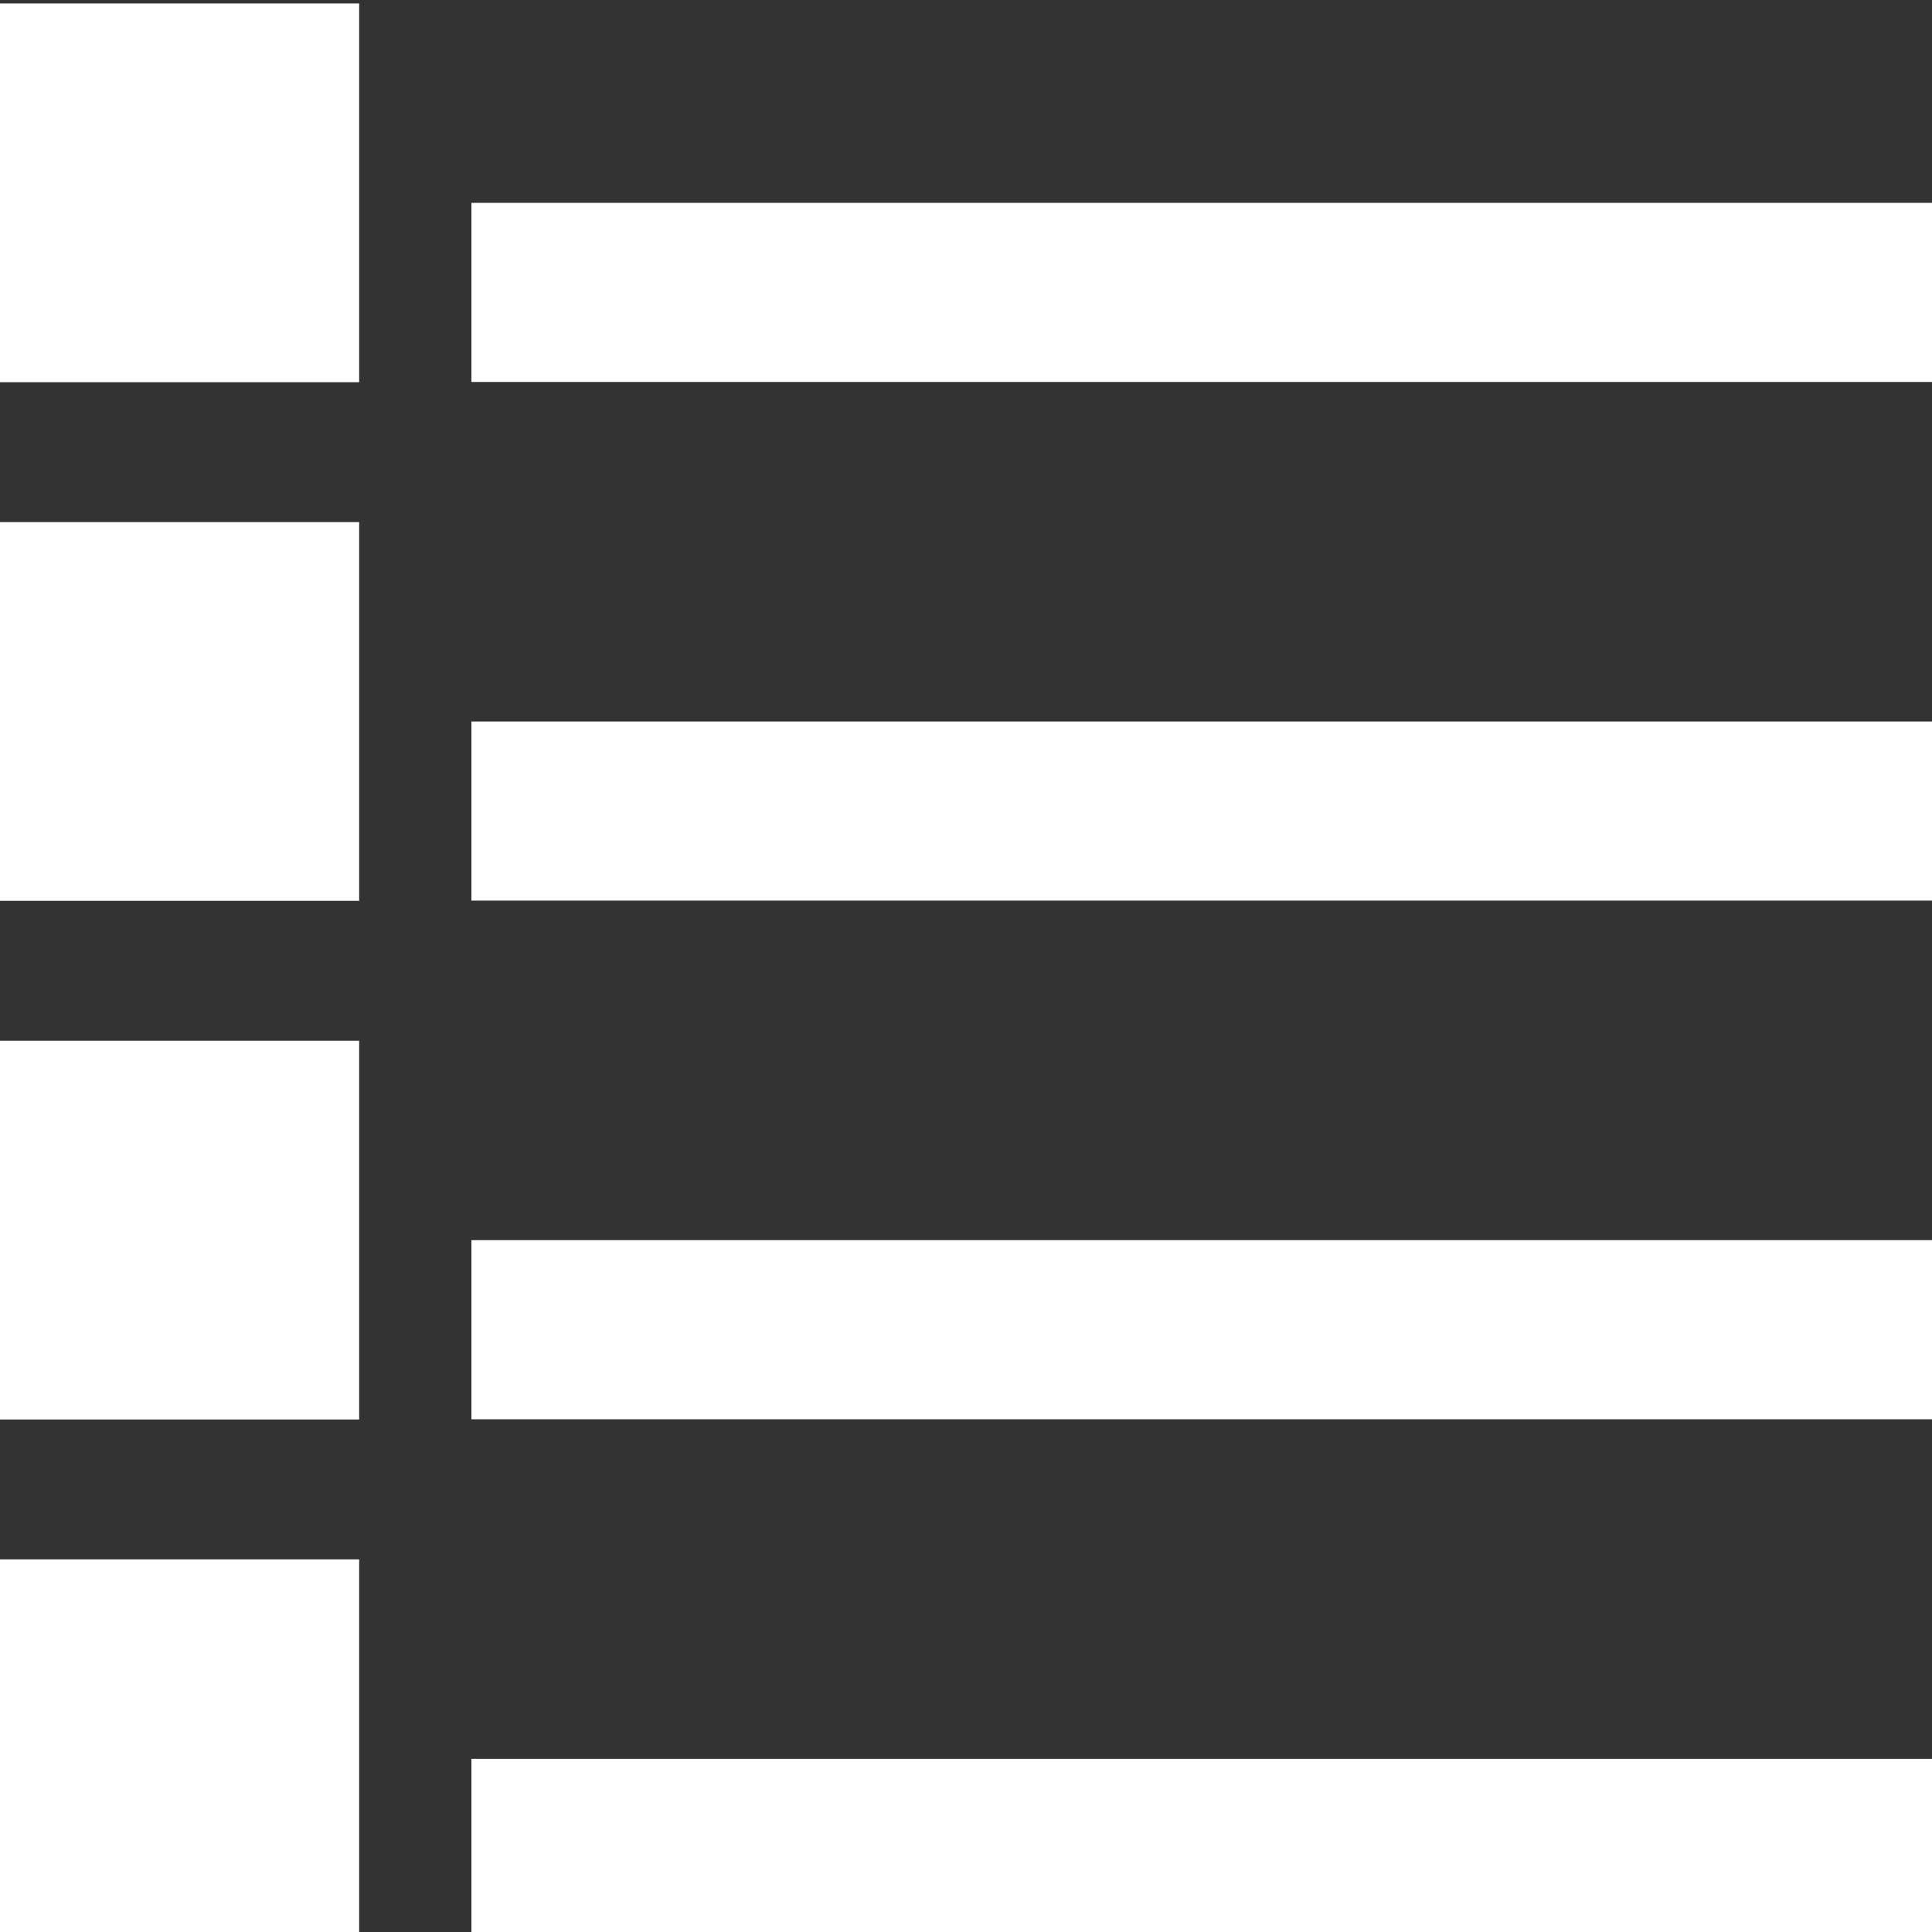 <?xml version="1.0" encoding="UTF-8" standalone="no"?>
<!-- Created with Inkscape (http://www.inkscape.org/) -->

<svg
   xmlns:dc="http://purl.org/dc/elements/1.1/"
   xmlns:cc="http://creativecommons.org/ns#"
   xmlns:rdf="http://www.w3.org/1999/02/22-rdf-syntax-ns#"
   xmlns:svg="http://www.w3.org/2000/svg"
   xmlns="http://www.w3.org/2000/svg"
   xmlns:sodipodi="http://sodipodi.sourceforge.net/DTD/sodipodi-0.dtd"
   xmlns:inkscape="http://www.inkscape.org/namespaces/inkscape"
   width="32"
   height="32"
   viewBox="0 0 8.467 8.467"
   version="1.1"
   id="svg4677"
   inkscape:version="0.92.1 r15371"
   sodipodi:docname="books_list.svg">
  <rect x="0" y="0" width="8.467" height="8.467" fill="#333333" stroke="none"/>
  <defs
     id="defs4671" />
  <sodipodi:namedview
     id="base"
     pagecolor="#7e7e7e"
     bordercolor="#666666"
     borderopacity="1.0"
     inkscape:pageopacity="0"
     inkscape:pageshadow="2"
     inkscape:zoom="11.2"
     inkscape:cx="6.9698499"
     inkscape:cy="2.947942"
     inkscape:document-units="mm"
     inkscape:current-layer="layer1"
     showgrid="false"
     inkscape:window-width="1280"
     inkscape:window-height="961"
     inkscape:window-x="-8"
     inkscape:window-y="-8"
     inkscape:window-maximized="1"
     units="px" />
  <g
     inkscape:label="Layer 1"
     inkscape:groupmode="layer"
     id="layer1"
     transform="translate(0,-288.533)">
    <g
       id="g4012">
      <rect
         style="fill:#ffffff;fill-opacity:1;stroke-width:0.192"
         y="288.548"
         x="-1.816382e-009"
         height="1.66"
         width="1.574"
         id="rect3688" />
      <rect
         style="fill:#ffffff;fill-opacity:1;stroke-width:0.267"
         y="289.422"
         x="2.066"
         height="0.785"
         width="6.428"
         id="rect3688-8" />
    </g>
    <g
       transform="translate(0,2.273)"
       id="g4012-6">
      <rect
         style="fill:#ffffff;fill-opacity:1;stroke-width:0.192"
         y="288.548"
         x="-1.816382e-009"
         height="1.66"
         width="1.574"
         id="rect3688-2" />
      <rect
         style="fill:#ffffff;fill-opacity:1;stroke-width:0.267"
         y="289.422"
         x="2.066"
         height="0.785"
         width="6.428"
         id="rect3688-8-7" />
    </g>
    <g
       transform="translate(0,4.546)"
       id="g4012-9">
      <rect
         style="fill:#ffffff;fill-opacity:1;stroke-width:0.192"
         y="288.548"
         x="-1.816382e-009"
         height="1.66"
         width="1.574"
         id="rect3688-5" />
      <rect
         style="fill:#ffffff;fill-opacity:1;stroke-width:0.267"
         y="289.422"
         x="2.066"
         height="0.785"
         width="6.428"
         id="rect3688-8-6" />
    </g>
    <g
       transform="translate(0,6.819)"
       id="g4012-69">
      <rect
         style="fill:#ffffff;fill-opacity:1;stroke-width:0.192"
         y="288.548"
         x="-1.816382e-009"
         height="1.66"
         width="1.574"
         id="rect3688-9" />
      <rect
         style="fill:#ffffff;fill-opacity:1;stroke-width:0.267"
         y="289.422"
         x="2.066"
         height="0.785"
         width="6.428"
         id="rect3688-8-0" />
    </g>
  </g>
</svg>
